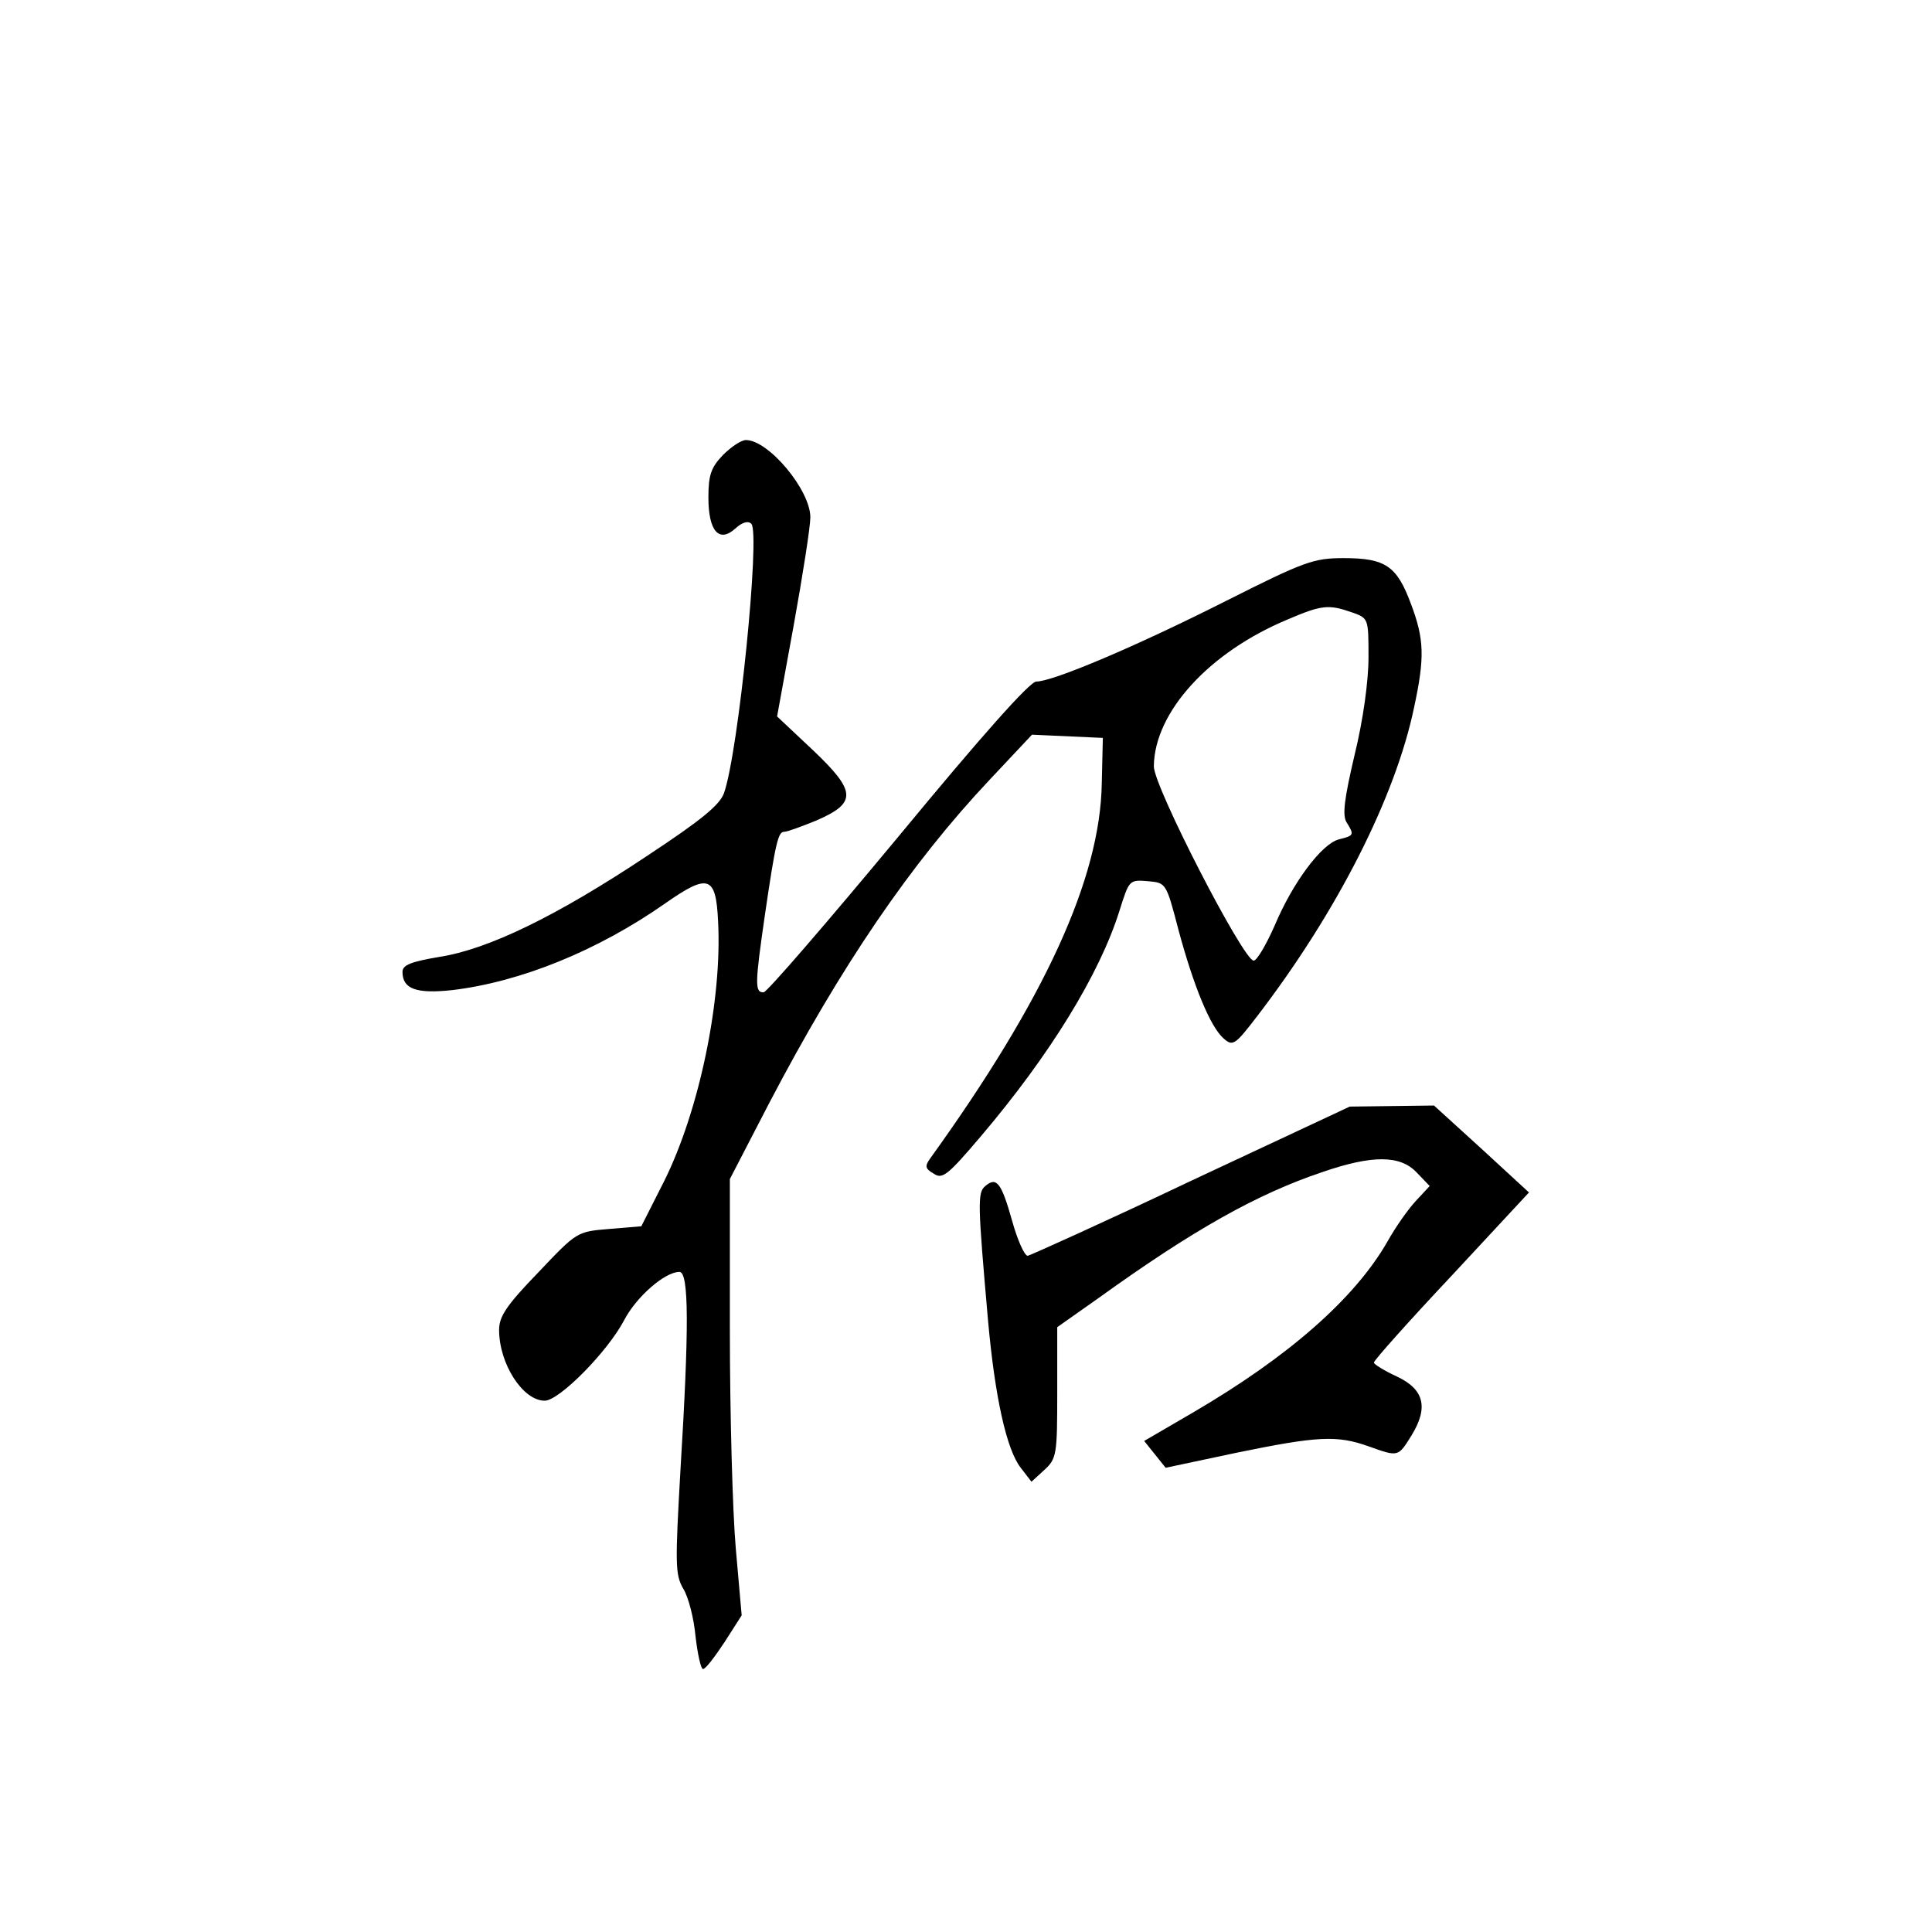 <?xml version="1.0" standalone="no"?>
<!DOCTYPE svg PUBLIC "-//W3C//DTD SVG 20010904//EN"
 "http://www.w3.org/TR/2001/REC-SVG-20010904/DTD/svg10.dtd">
<svg version="1.0" xmlns="http://www.w3.org/2000/svg"
 width="360pt" height="360pt" viewBox="0 0 360 360"
 preserveAspectRatio="xMidYMid meet">
<g transform="translate(0,360) scale(0.1,-0.1)"
fill="#000000" stroke="none">
<path d="M1347 2752 c-22 -23 -27 -37 -27 -79 0 -63 20 -85 50 -58 13 12 24
15 30 9 17 -17 -24 -426 -51 -502 -8 -22 -42 -50 -142 -116 -171 -114 -298
-175 -388 -189 -53 -9 -69 -15 -69 -28 0 -32 26 -41 92 -34 127 15 271 73 398
162 80 56 94 51 98 -33 8 -147 -35 -353 -100 -484 l-43 -85 -60 -5 c-60 -5
-60 -5 -132 -81 -59 -61 -73 -82 -73 -107 0 -63 44 -132 85 -132 27 0 117 91
148 150 23 44 76 90 103 90 18 0 18 -106 2 -368 -10 -176 -10 -196 5 -222 10
-16 20 -56 23 -89 4 -34 10 -61 14 -61 5 0 22 23 40 50 l32 50 -11 125 c-6 69
-11 252 -11 407 l0 281 73 141 c134 256 264 447 412 604 l78 83 66 -3 66 -3
-2 -85 c-3 -177 -106 -402 -320 -699 -10 -14 -9 -19 7 -28 16 -11 26 -3 88 70
129 152 221 302 258 420 18 57 18 58 53 55 34 -3 34 -3 57 -91 28 -104 59
-180 84 -202 17 -15 21 -13 63 42 148 193 257 407 292 575 20 93 19 127 -6
193 -26 70 -47 85 -125 85 -56 0 -73 -6 -218 -79 -168 -85 -324 -151 -355
-151 -12 0 -101 -100 -257 -289 -132 -159 -245 -290 -251 -290 -17 -1 -16 17
2 142 20 137 25 157 36 157 6 0 33 10 60 21 76 33 75 54 -6 131 l-67 63 31
170 c17 94 31 184 31 201 0 51 -78 144 -120 144 -9 0 -28 -13 -43 -28z m1172
-293 c31 -11 31 -11 31 -84 0 -44 -10 -117 -26 -182 -19 -81 -23 -112 -15
-125 15 -24 14 -25 -14 -32 -32 -8 -86 -80 -120 -161 -16 -36 -33 -65 -39 -65
-19 0 -186 324 -186 362 1 101 103 213 250 274 63 27 76 28 119 13z"/>
<path d="M2220 1400 c-162 -77 -300 -139 -305 -140 -6 0 -19 29 -29 65 -20 71
-29 83 -50 65 -15 -12 -14 -33 5 -250 13 -145 35 -242 61 -275 l20 -26 24 22
c23 21 24 29 24 144 l0 122 78 55 c175 126 294 193 416 234 93 32 145 32 176
-1 l24 -25 -26 -28 c-14 -15 -38 -49 -53 -76 -61 -106 -184 -214 -362 -318
l-91 -53 20 -25 20 -25 132 28 c151 31 187 33 246 12 56 -20 55 -20 80 20 32
52 24 86 -27 110 -24 11 -43 23 -43 26 0 4 65 77 145 162 l144 155 -88 81 -89
81 -79 -1 -78 -1 -295 -138z"/>
</g>
</svg>

